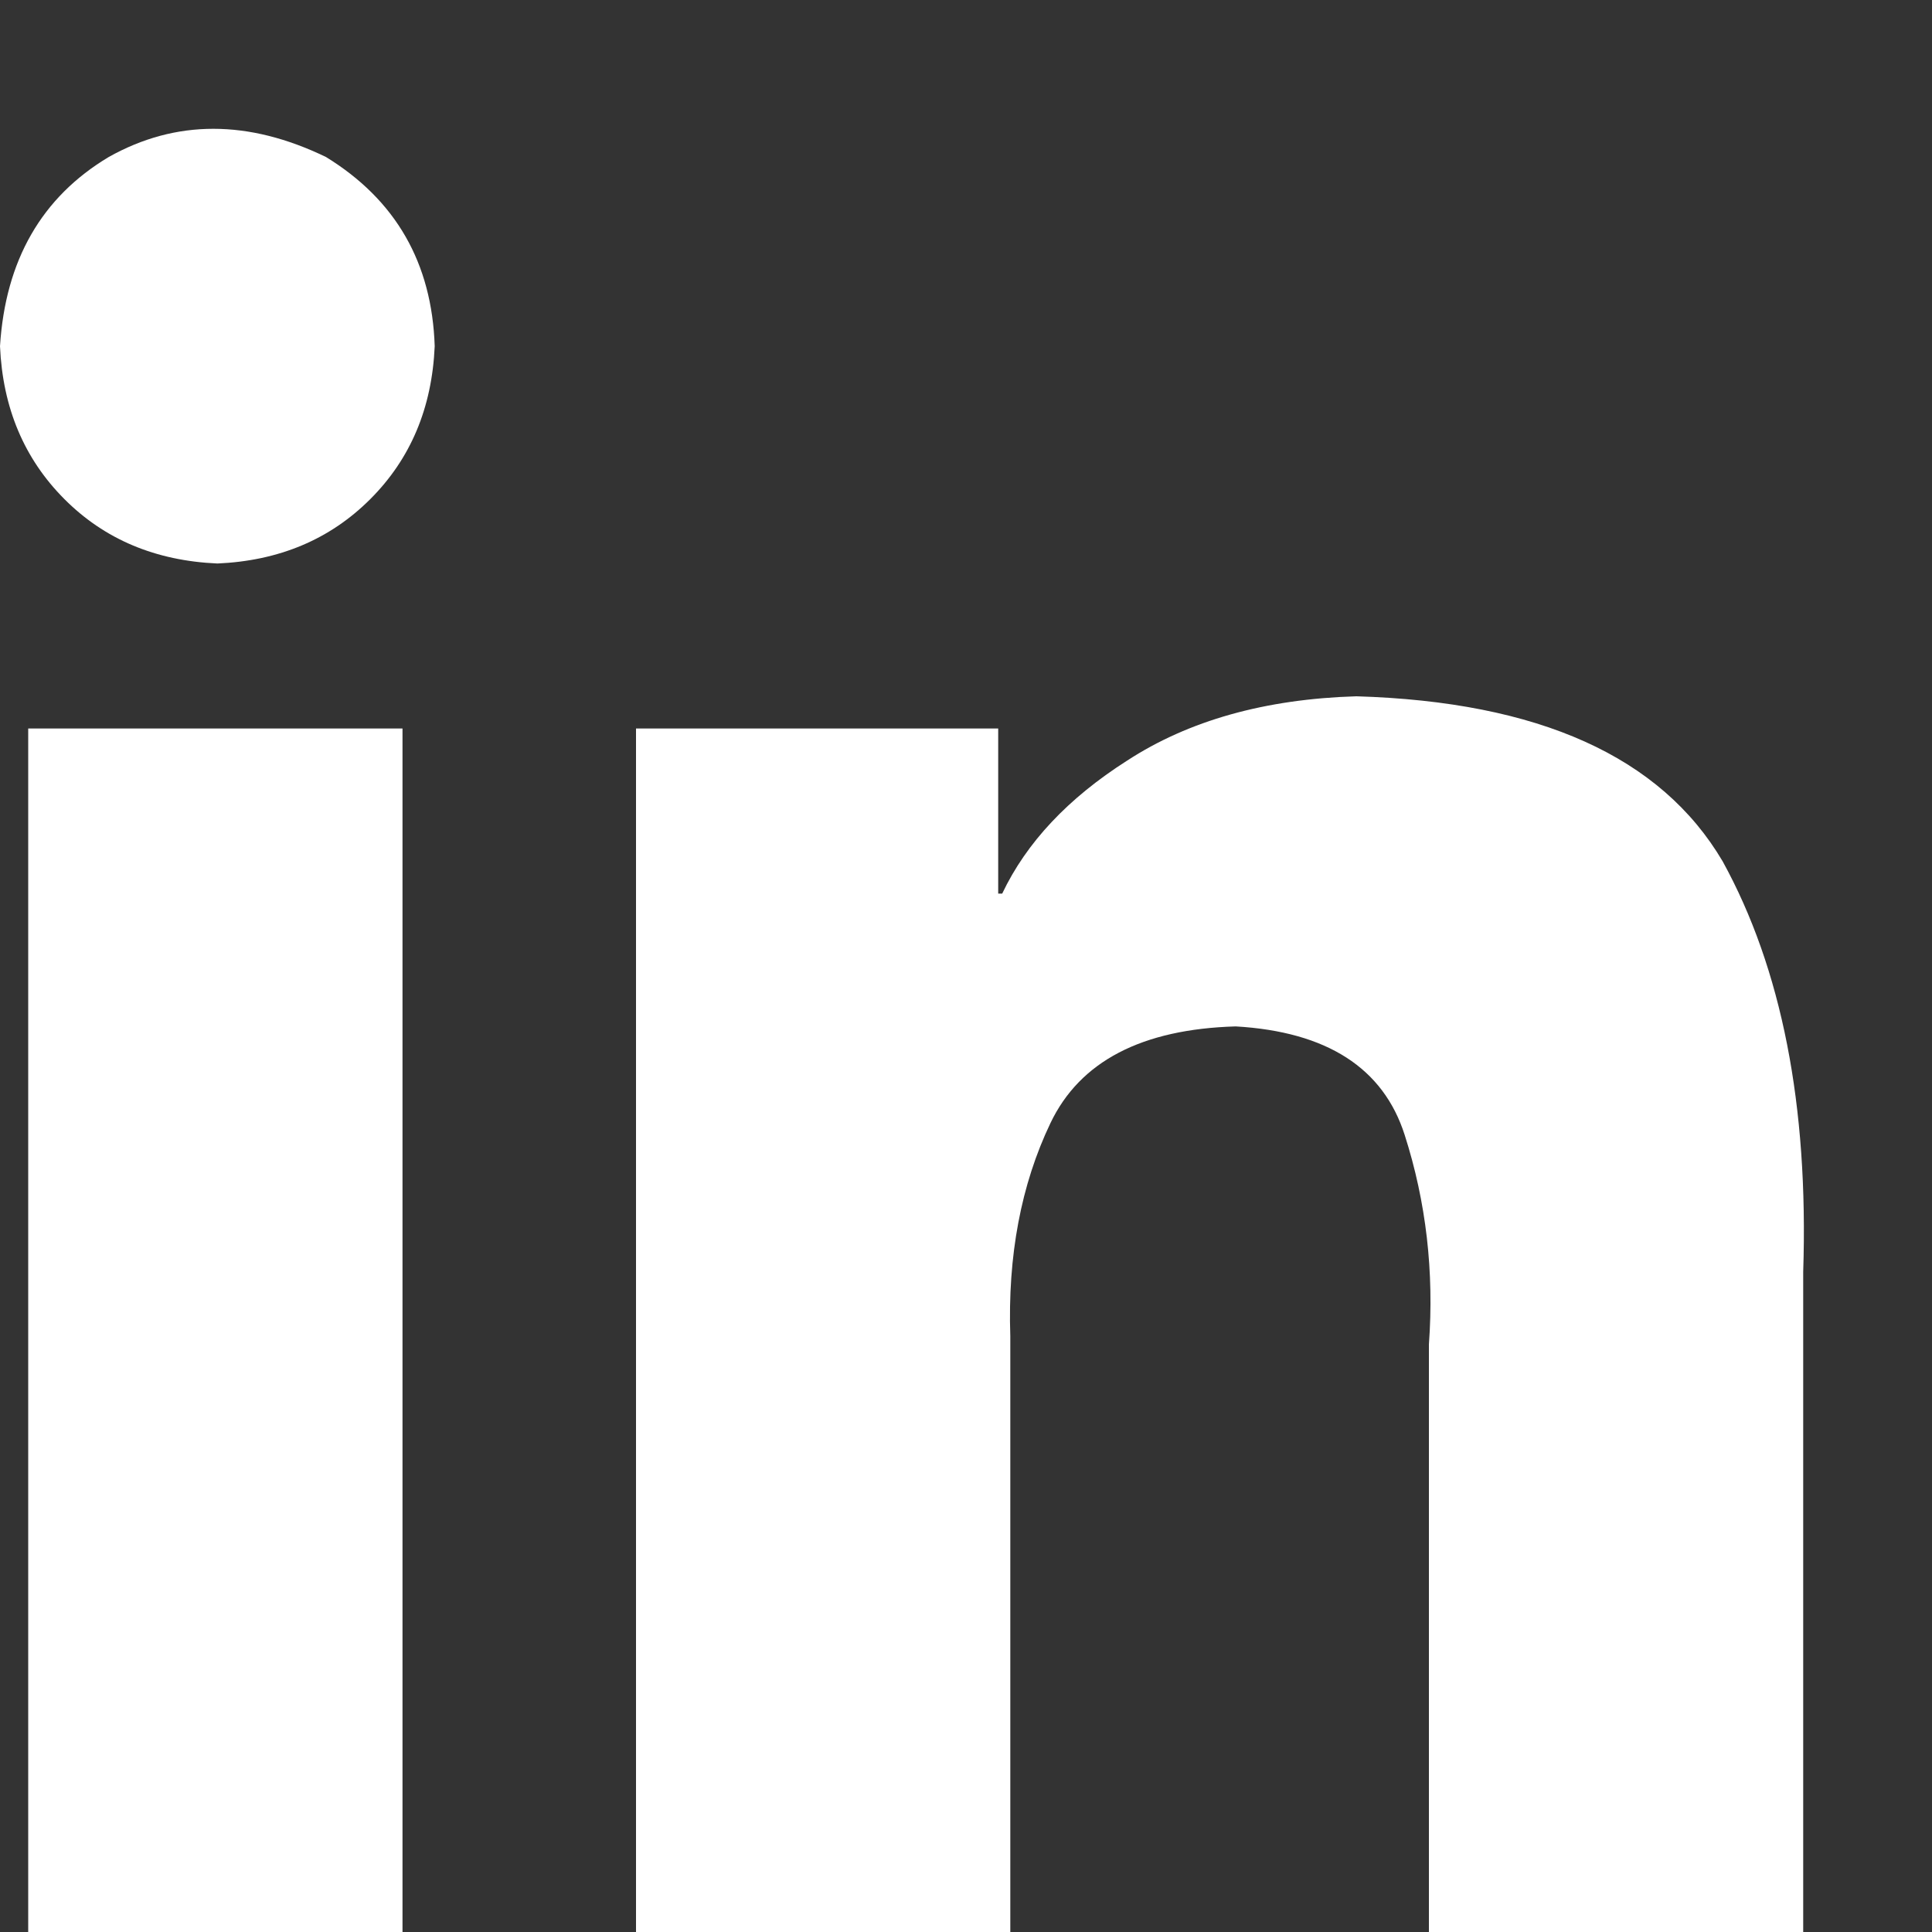 <svg width="15" height="15" viewBox="0 0 15 15" fill="none" xmlns="http://www.w3.org/2000/svg">
<rect x="0" y="0" width="15" height="15" fill="#333333" stroke="none"/>
<path d="M3.125 15H0.219V5.656H3.125V15ZM1.688 4.375C1.208 4.354 0.812 4.188 0.5 3.875C0.188 3.562 0.021 3.167 0 2.688C0.042 2.021 0.323 1.531 0.844 1.219C1.365 0.927 1.927 0.927 2.531 1.219C3.073 1.552 3.354 2.042 3.375 2.688C3.354 3.167 3.188 3.562 2.875 3.875C2.562 4.188 2.167 4.354 1.688 4.375ZM14 15H11.094V10.438C11.135 9.875 11.073 9.333 10.906 8.812C10.74 8.292 10.302 8.01 9.594 7.969C8.865 7.99 8.385 8.24 8.156 8.719C7.927 9.198 7.823 9.75 7.844 10.375V15H4.938V5.656H7.75V6.938H7.781C7.969 6.542 8.292 6.198 8.75 5.906C9.229 5.594 9.823 5.427 10.531 5.406C11.948 5.448 12.896 5.875 13.375 6.688C13.833 7.521 14.042 8.583 14 9.875V15Z" fill="white"/>
</svg>
